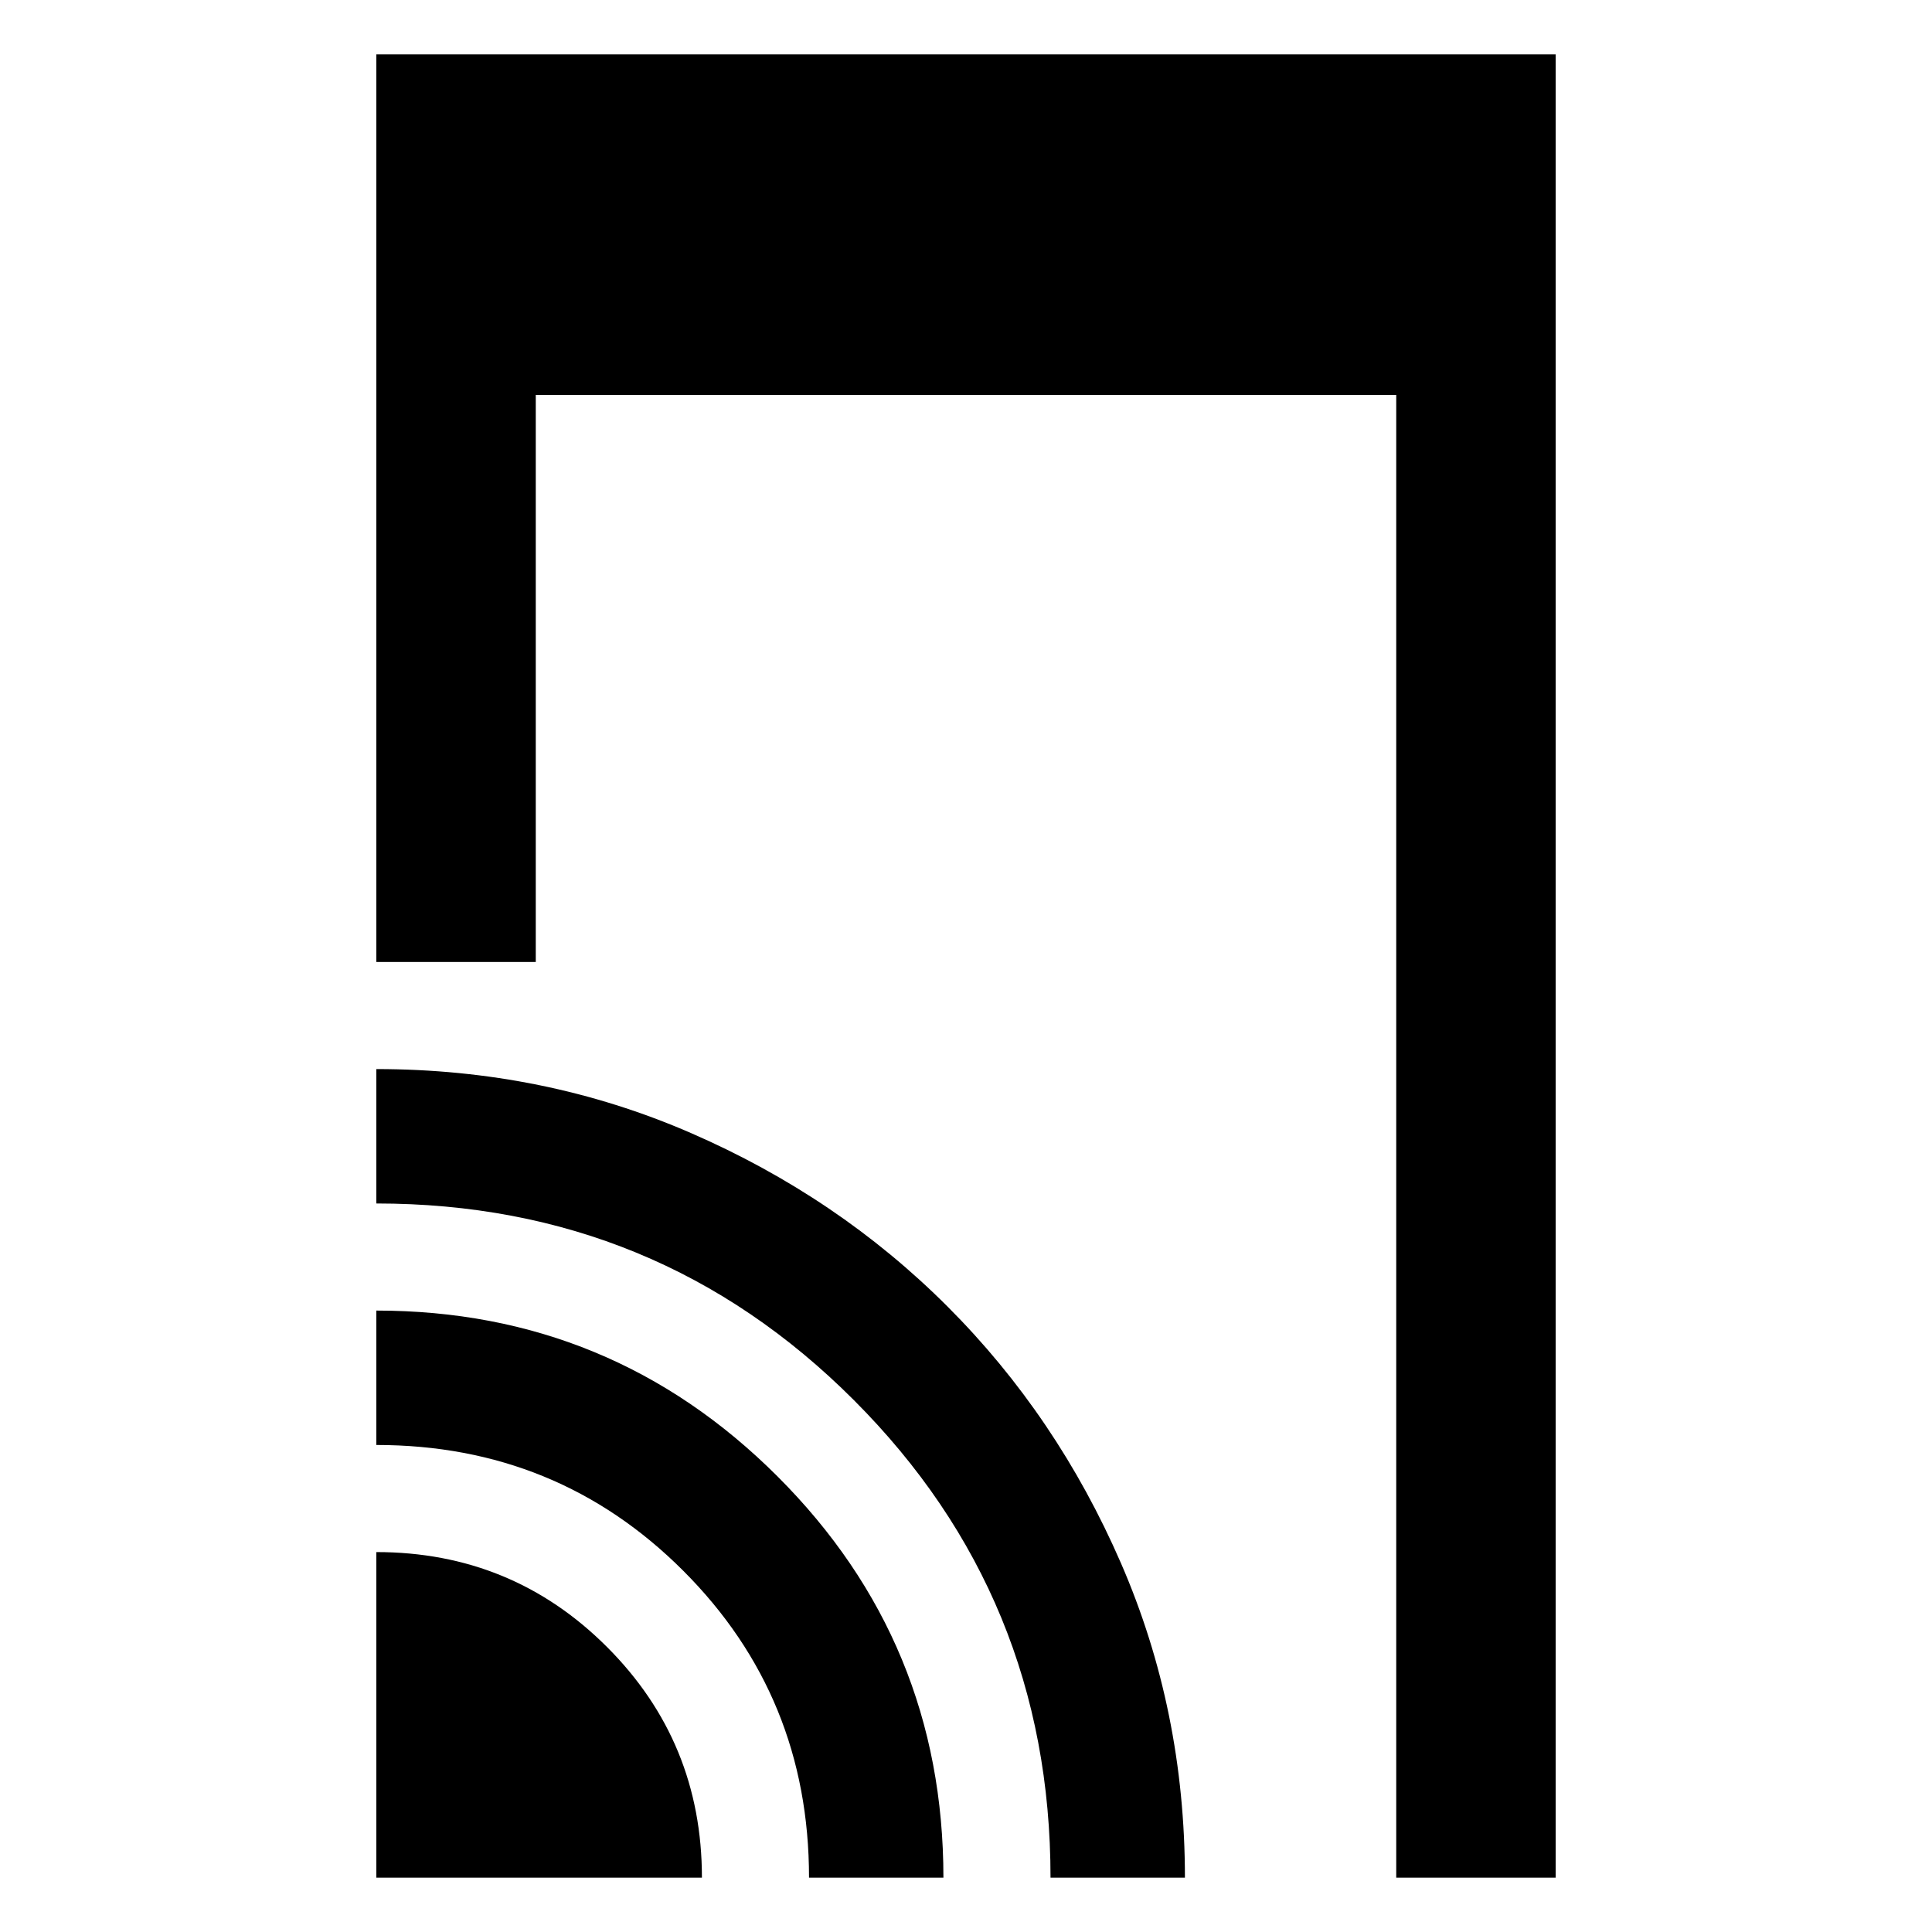 <svg xmlns="http://www.w3.org/2000/svg" width="48" height="48" viewBox="0 -960 960 960"><path d="M186.999-481.999v-451.002h586.002v906.002h-79.219v-736.783H266.218v281.783h-79.219Zm0 455v-161.783q67.459 0 114.621 47.162Q348.782-94.458 348.782-27H186.999Zm215 0q0-90-62.5-152.5t-152.5-62.5v-66.783q116.845 0 199.314 82.375t82.469 199.408h-66.783Zm120 0q0-139.435-97.642-237.218-97.642-97.782-237.358-97.782v-66.783q83.227 0 156.306 31.776 73.08 31.776 127.506 86.209 54.427 54.433 86.199 127.549 31.772 73.116 31.772 156.249h-66.783Z"/></svg>